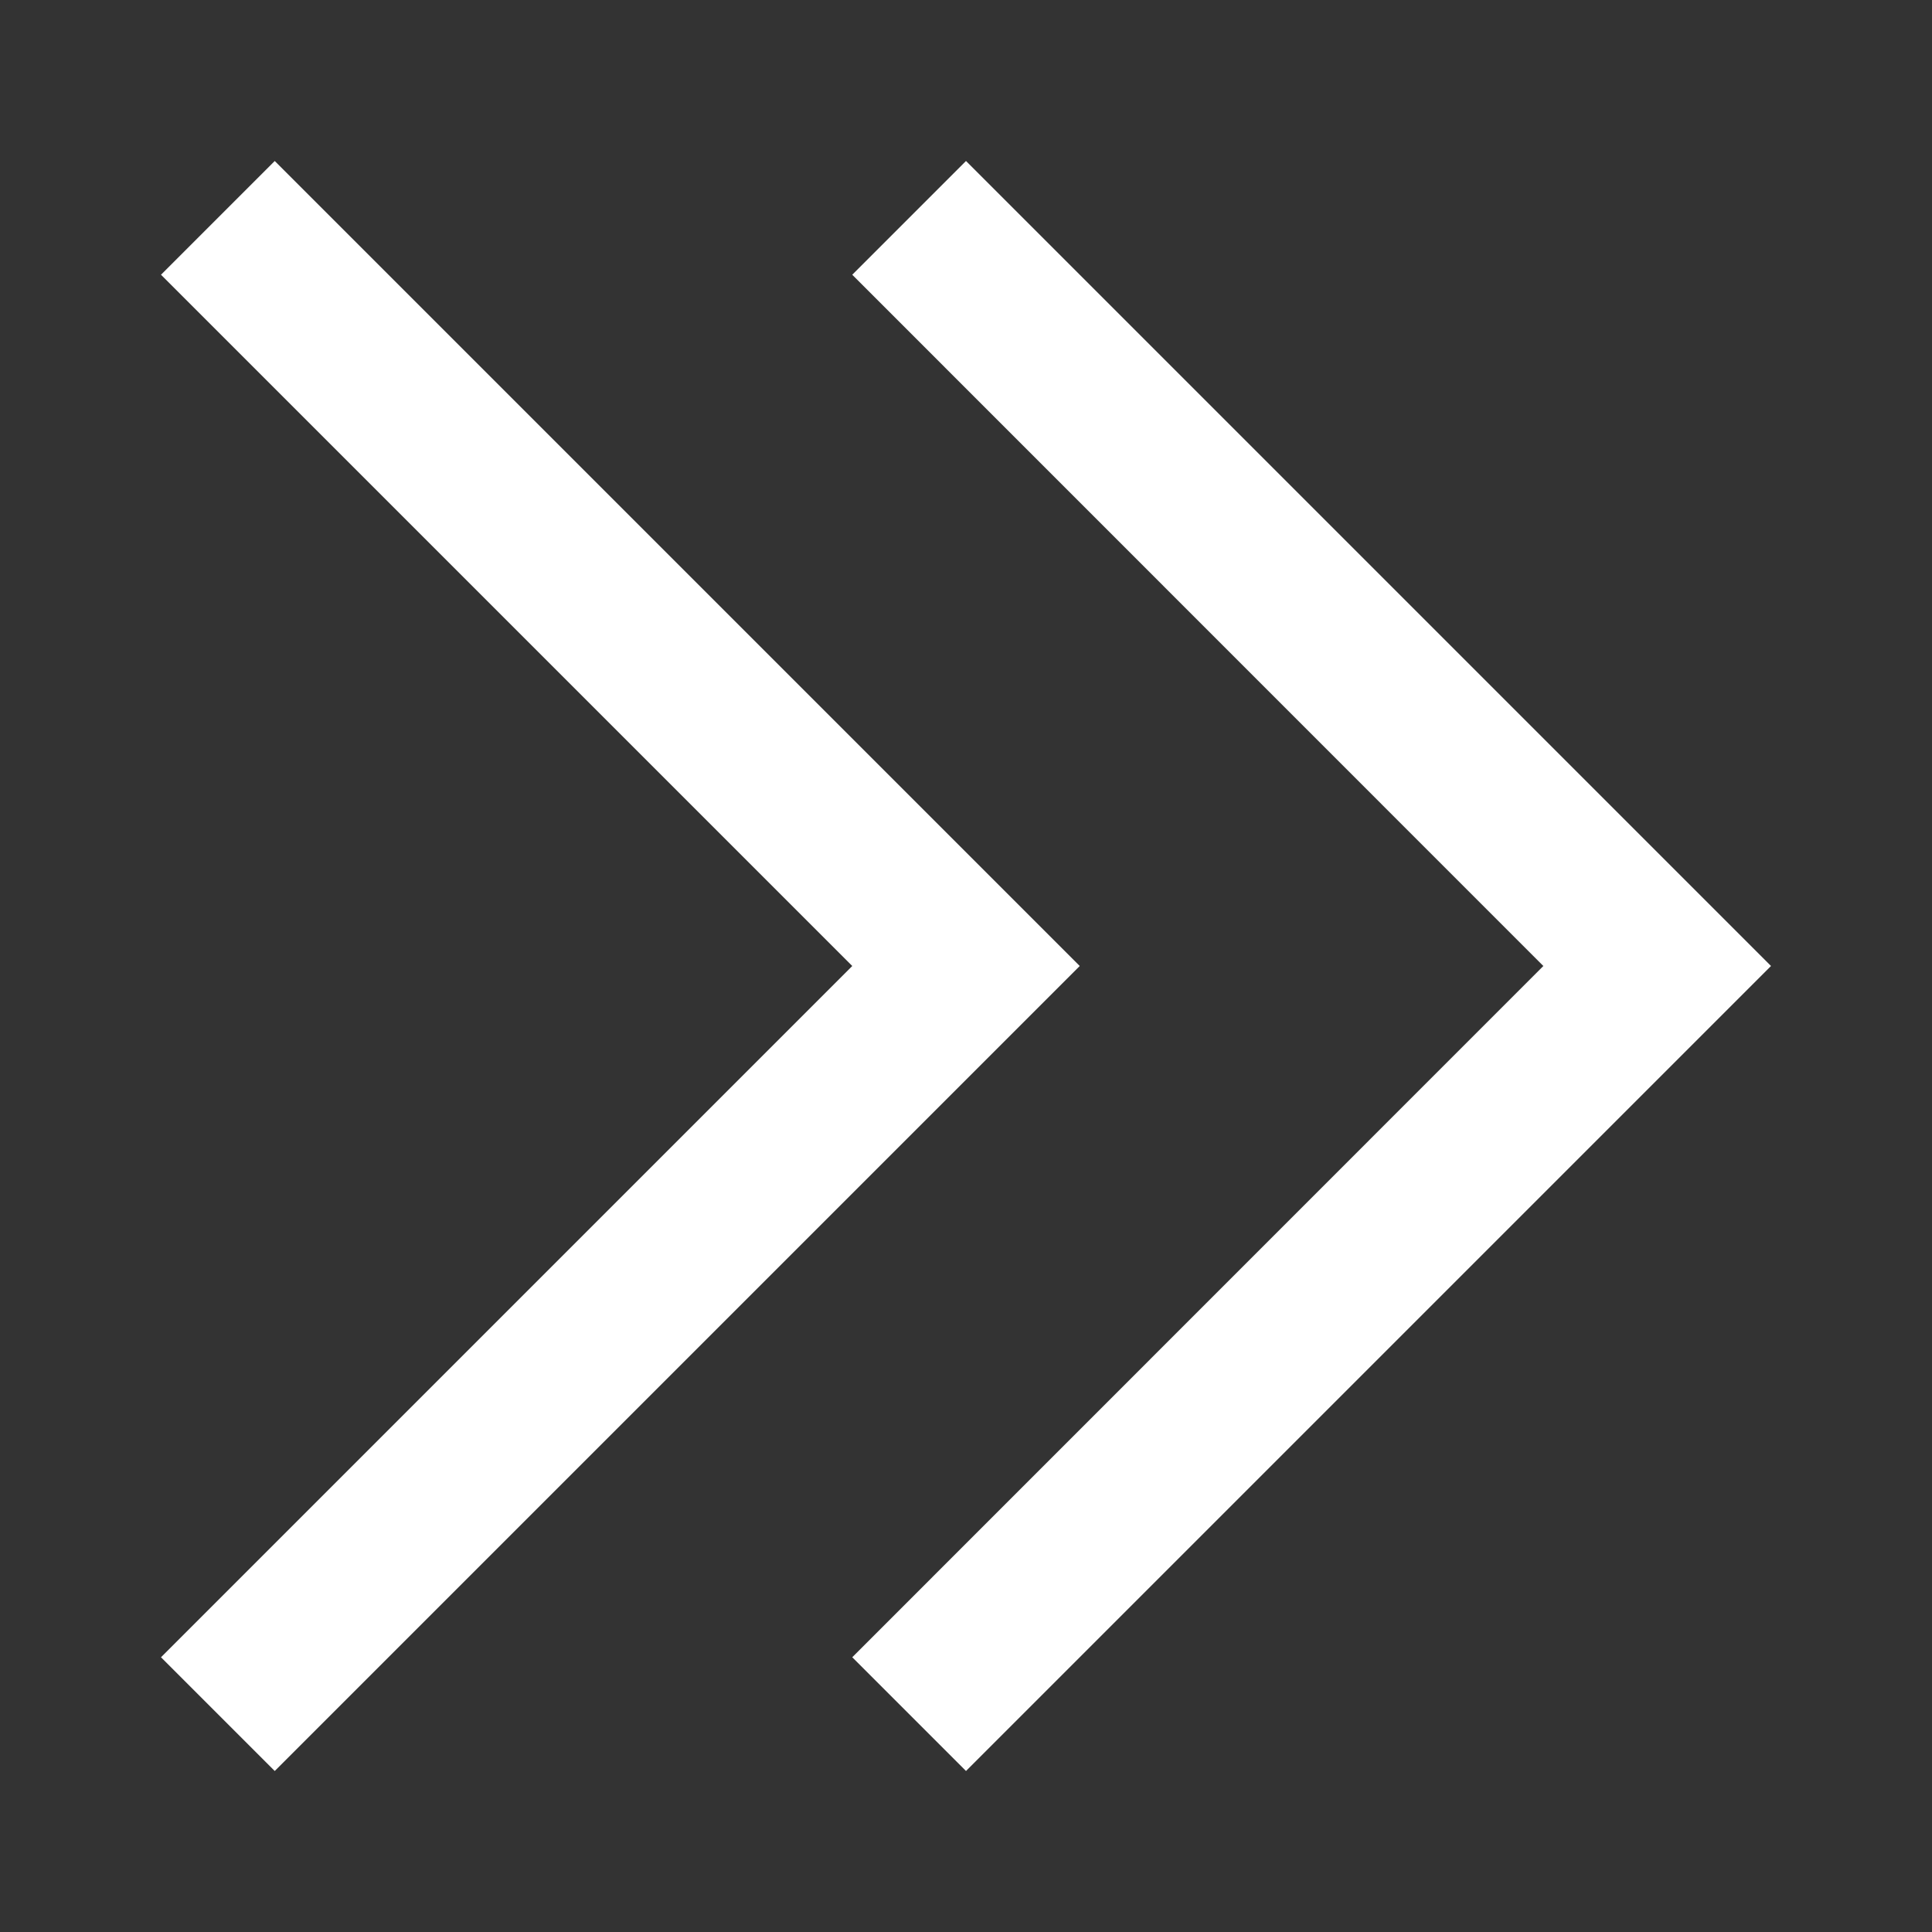 <?xml version="1.0" encoding="UTF-8"?>
<svg width="24px" height="24px" viewBox="0 0 24 24" version="1.1" xmlns="http://www.w3.org/2000/svg" xmlns:xlink="http://www.w3.org/1999/xlink">
    <rect x="0" y="0" width="24" height="24" fill="#333333" stroke="none"/>
    <!-- Generator: Sketch 59.1 (86144) - https://sketch.com -->
    <title>light / DoubleCheveronRight</title>
    <desc>Created with Sketch.</desc>
    <defs>
        <path d="M10,0 L20,10 L10,20 L8.587,18.587 L17.172,10 L8.587,1.413 L10,0 Z M1.413,0 L11.413,10 L1.413,20 L-5.32907052e-15,18.587 L8.587,10 L-5.32907052e-15,1.413 L1.413,0 Z" id="path-1"></path>
    </defs>
    <g id="light-/-DoubleCheveronRight" stroke="none" stroke-width="1" fill="none" fill-rule="evenodd">
        <g id="DoubleCheveronRight" transform="translate(2, 2)">
            <rect id="Rectangle-path" fill="#FFFFFF" fill-rule="nonzero" opacity="0" x="0" y="0" width="20" height="20"></rect>
            <mask id="mask-2" fill="white">
                <use xlink:href="#path-1"></use>
            </mask>
            <use id="Mask" fill="#FFFFFF" xlink:href="#path-1"></use>
        </g>
    </g>
</svg>